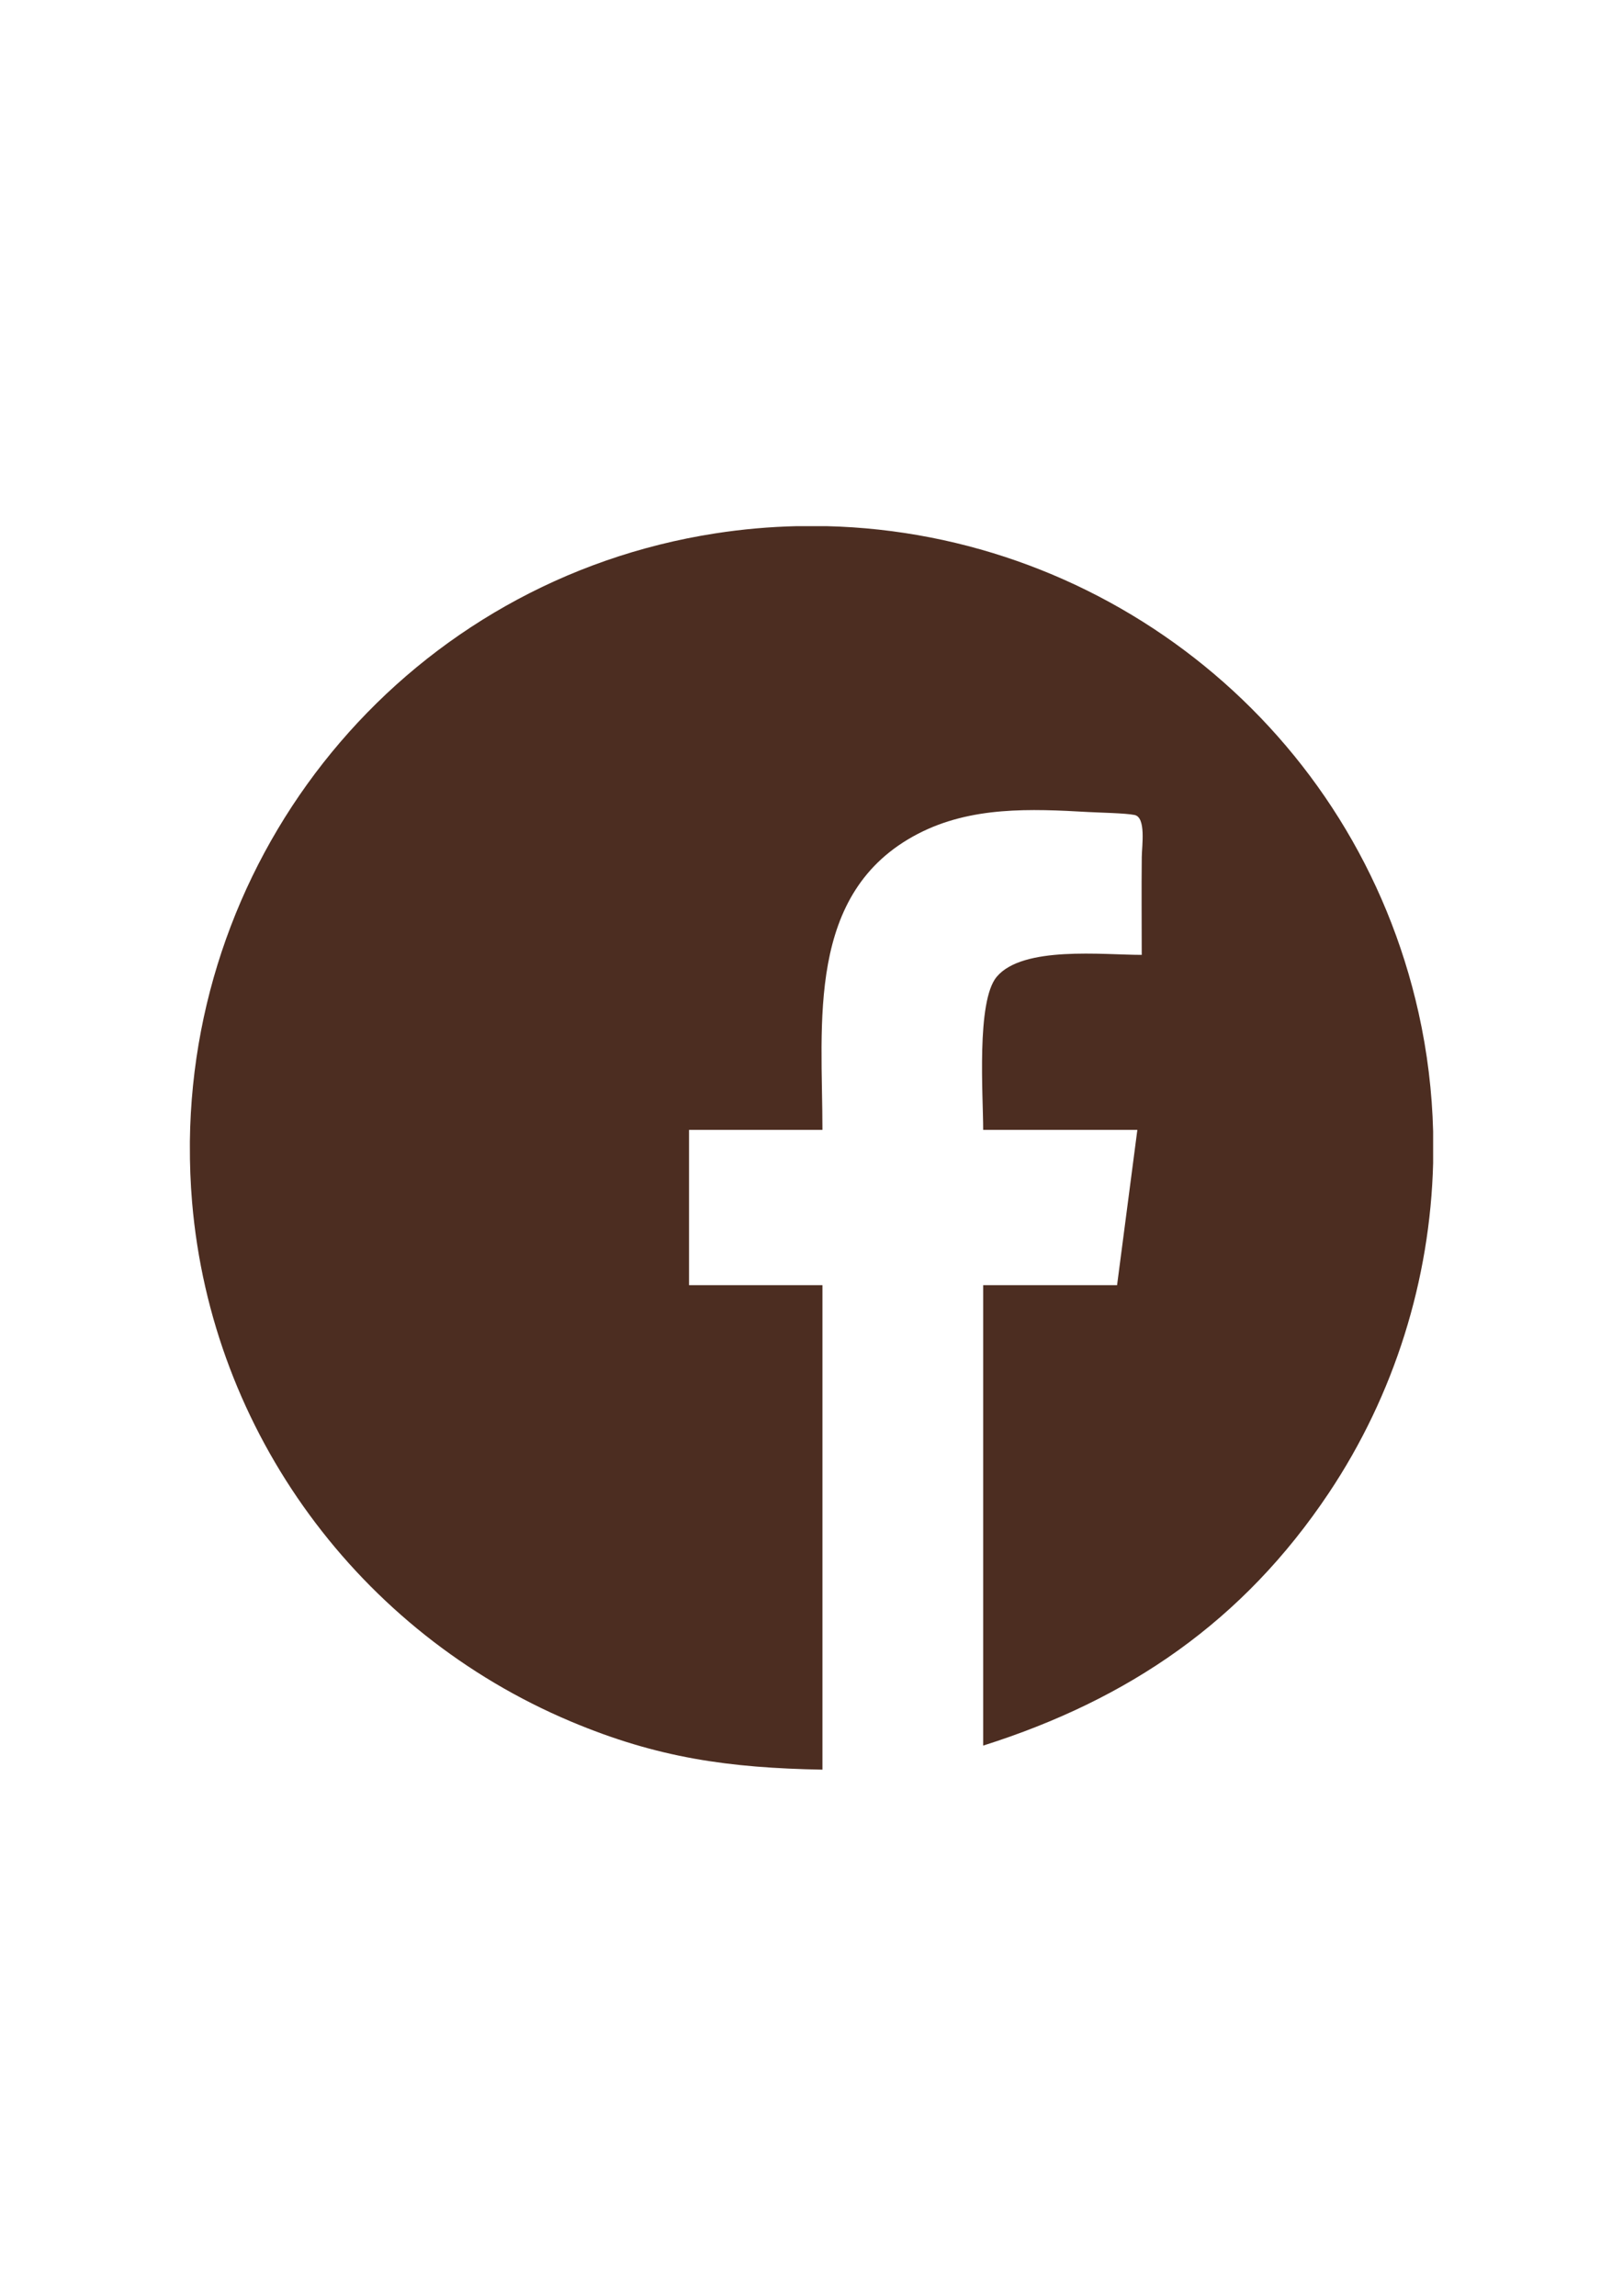 <?xml version="1.0" encoding="UTF-8"?>
<!DOCTYPE svg PUBLIC "-//W3C//DTD SVG 1.1//EN" "http://www.w3.org/Graphics/SVG/1.1/DTD/svg11.dtd">
<!-- Creator: CorelDRAW 2020 (64 Bit) -->
<svg xmlns="http://www.w3.org/2000/svg" xml:space="preserve" width="210mm" height="297mm" version="1.1" style="shape-rendering:geometricPrecision; text-rendering:geometricPrecision; image-rendering:optimizeQuality; fill-rule:evenodd; clip-rule:evenodd"
viewBox="0 0 21000 29700"
 xmlns:xlink="http://www.w3.org/1999/xlink"
 xmlns:xodm="http://www.corel.com/coreldraw/odm/2003">
 <defs>
  <style type="text/css">
   <![CDATA[
    .fil0 {fill:#4C2D21}
   ]]>
  </style>
 </defs>
 <g id="Camada_x0020_1">
  <path class="fil0" d="M10641.55 22893.34l0 -6267.72 -1726.08 0 0 -2009.06 1726.08 0c0,-1376.06 -220.03,-3074.31 1235.42,-3829.68 688.09,-357.1 1458.36,-324.81 2211.01,-281.76 141.99,8.13 470.93,13.46 591.79,37.81 151.27,30.48 95.17,399.91 93.57,543.11 -4.74,421.35 -0.51,845.15 -0.51,1266.78 -505.22,0 -1535.51,-118.96 -1875.39,282.21 -267.1,315.27 -176.1,1538.18 -176.1,1981.53l1994.9 0 -262.47 2008.97 -1732.43 0.09 0 5956.46c1885.94,-597.18 3363.74,-1608.71 4471.88,-3267.22 849.41,-1271.28 1311.89,-2759.42 1350.11,-4269.88l0 -407.74c-12.98,-512.76 -75.06,-1026.09 -187.81,-1532.39 -815.82,-3663.63 -4022.46,-6210.08 -7659.35,-6298.18l-389.62 0c-347.79,8.25 -698.8,38.83 -1051.45,93.53 -3923.1,608.53 -6753.37,3973.33 -6798.29,7866.38l0 46.09c-1.44,244.86 7.73,491.67 28.74,740.06 252.04,2978.56 2163.05,5565.01 4902.01,6717.99 1121.45,472.09 2045.51,600.17 3253.99,622.62z"/>
 </g>
</svg>
